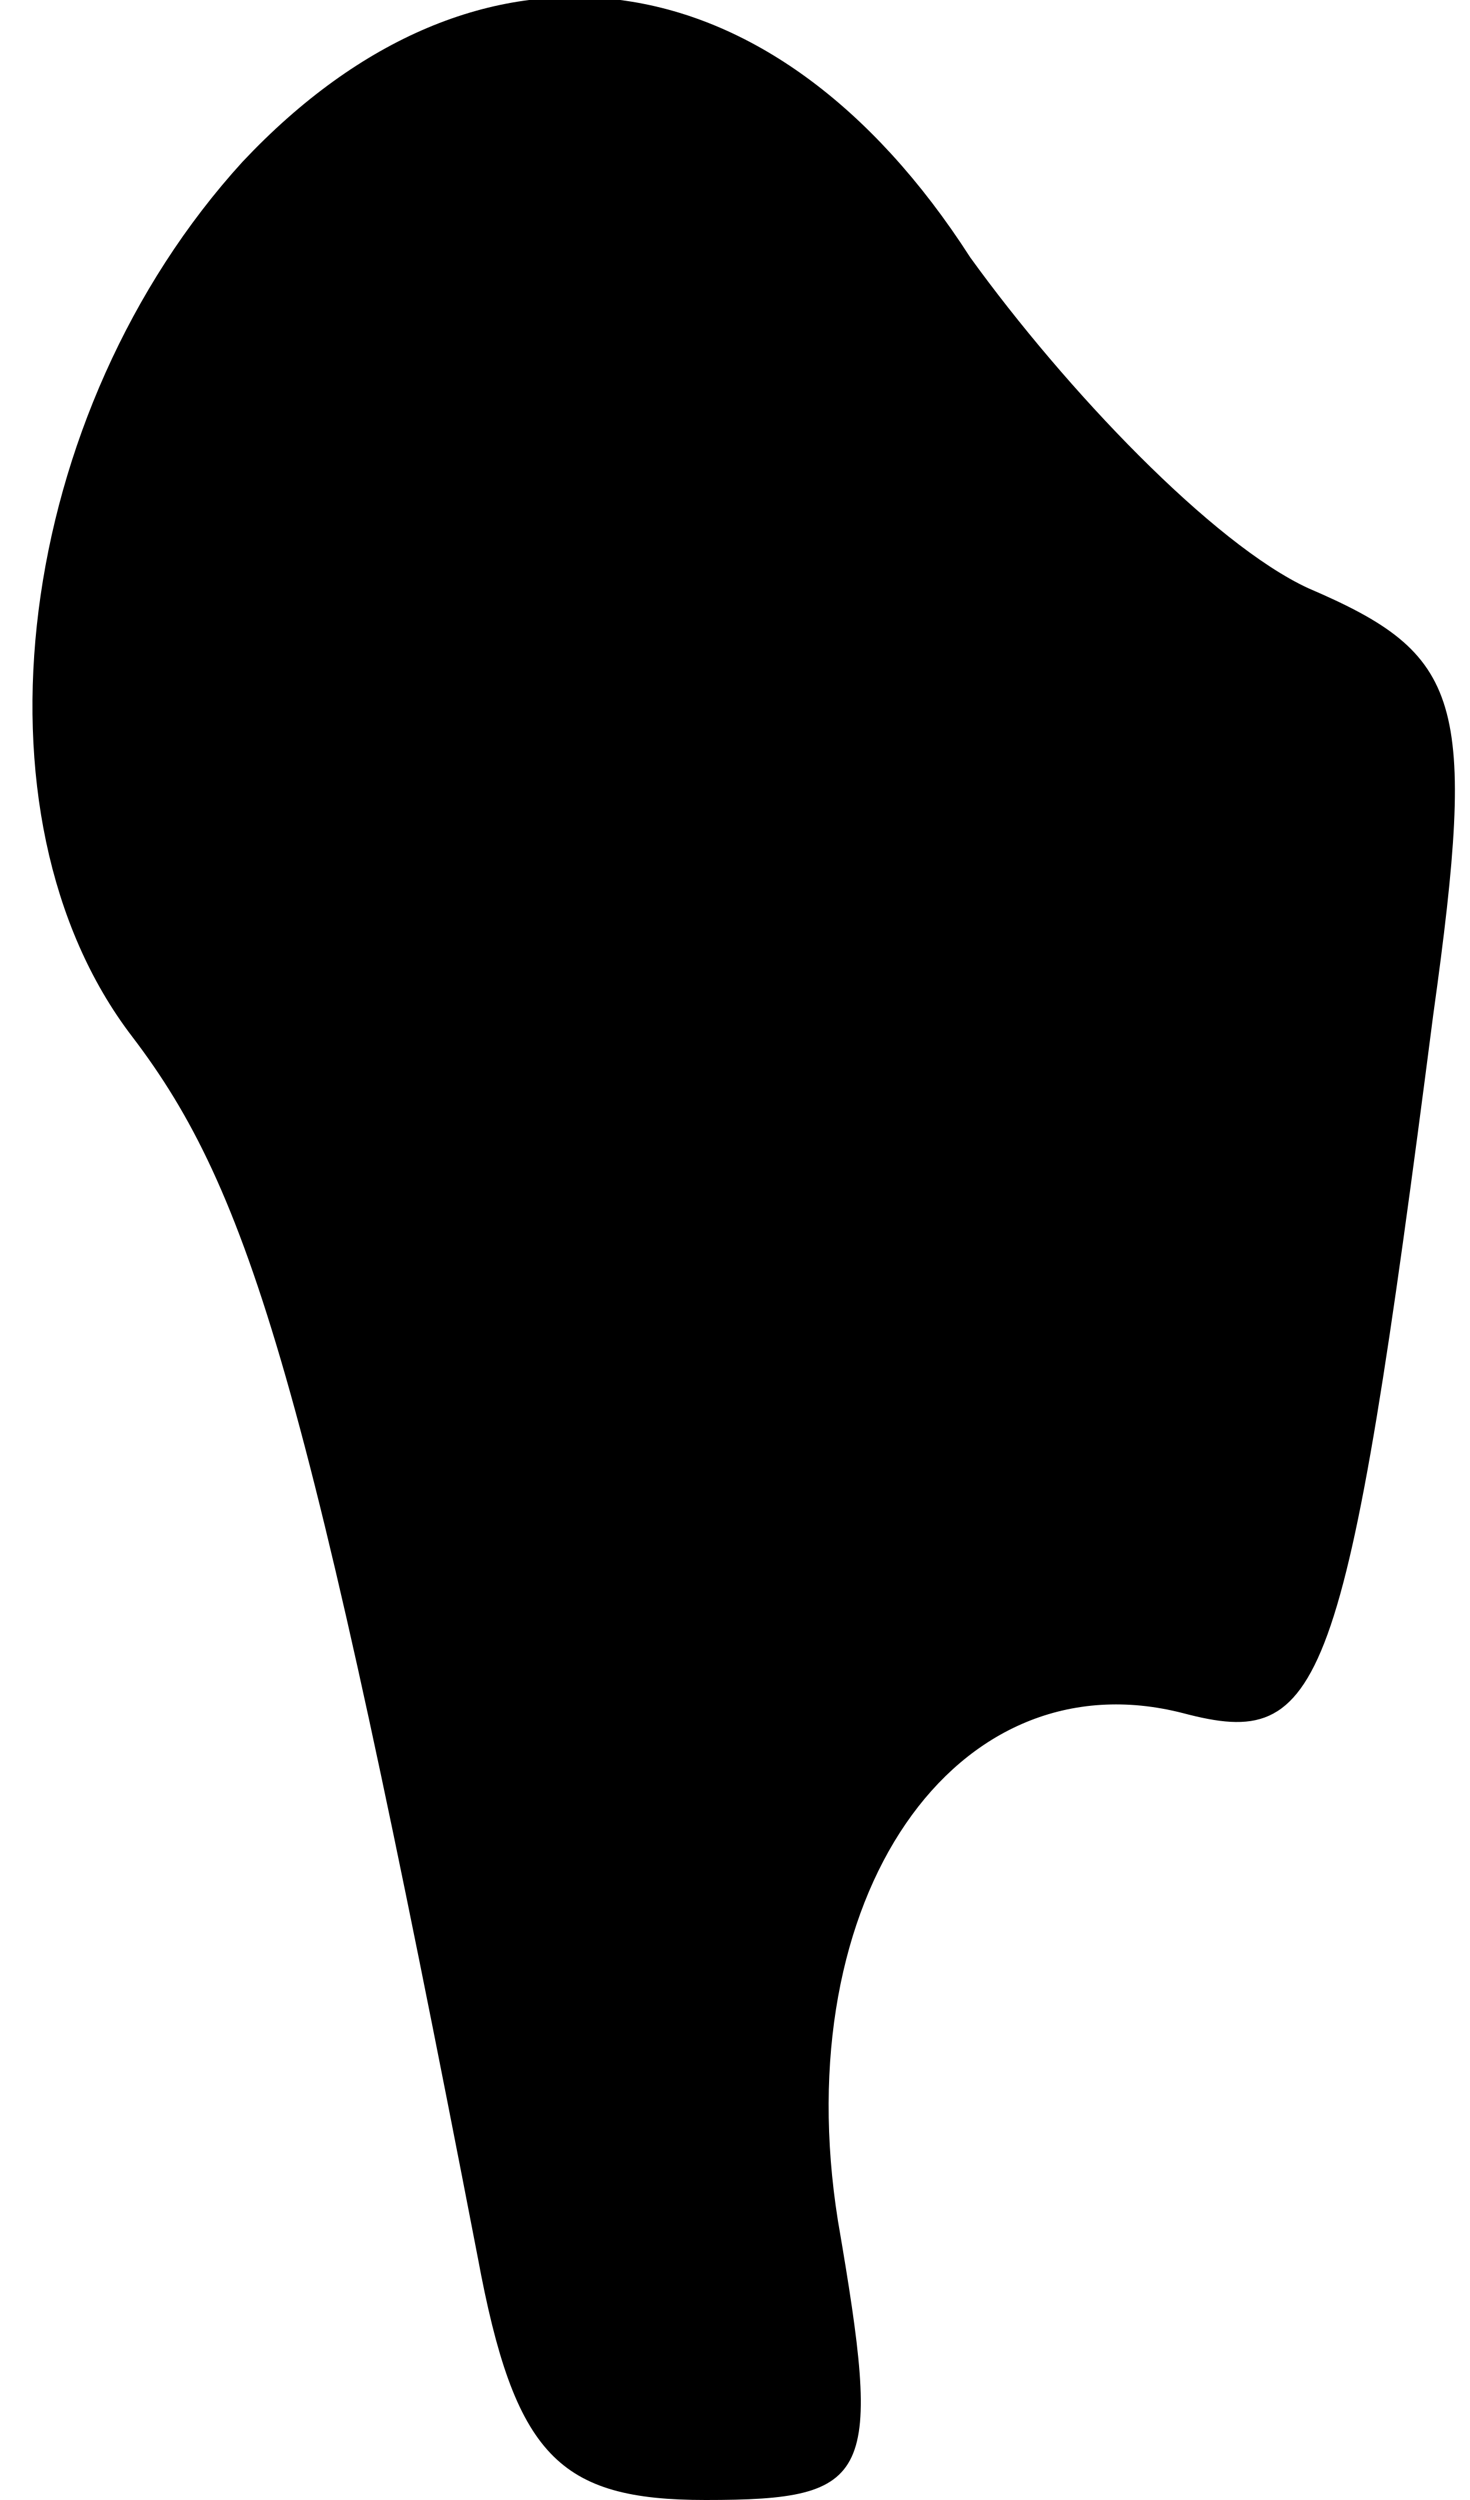 <?xml version="1.0" standalone="no"?>
<!DOCTYPE svg PUBLIC "-//W3C//DTD SVG 20010904//EN"
 "http://www.w3.org/TR/2001/REC-SVG-20010904/DTD/svg10.dtd">
<svg version="1.0" xmlns="http://www.w3.org/2000/svg"
 width="20pt" height="34pt" viewBox="0 0 20 34"
 preserveAspectRatio="xMidYMid meet">
<g transform="translate(0,34) scale(0.1,-0.1)"
fill="#000000" stroke="none">
<path fill="#000000" stroke="none" d="M33 318 c-31 -34 -38 -89 -15 -119 16
-21 24 -47 47 -166 5 -27 11 -33 31 -33 23 0 24 3 18 38 -7 44 16 77 47 69 19
-5 22 2 34 95 6 43 4 49 -17 58 -13 6 -33 27 -46 45 -27 42 -67 47 -99 13z"/>
</g>
</svg>

